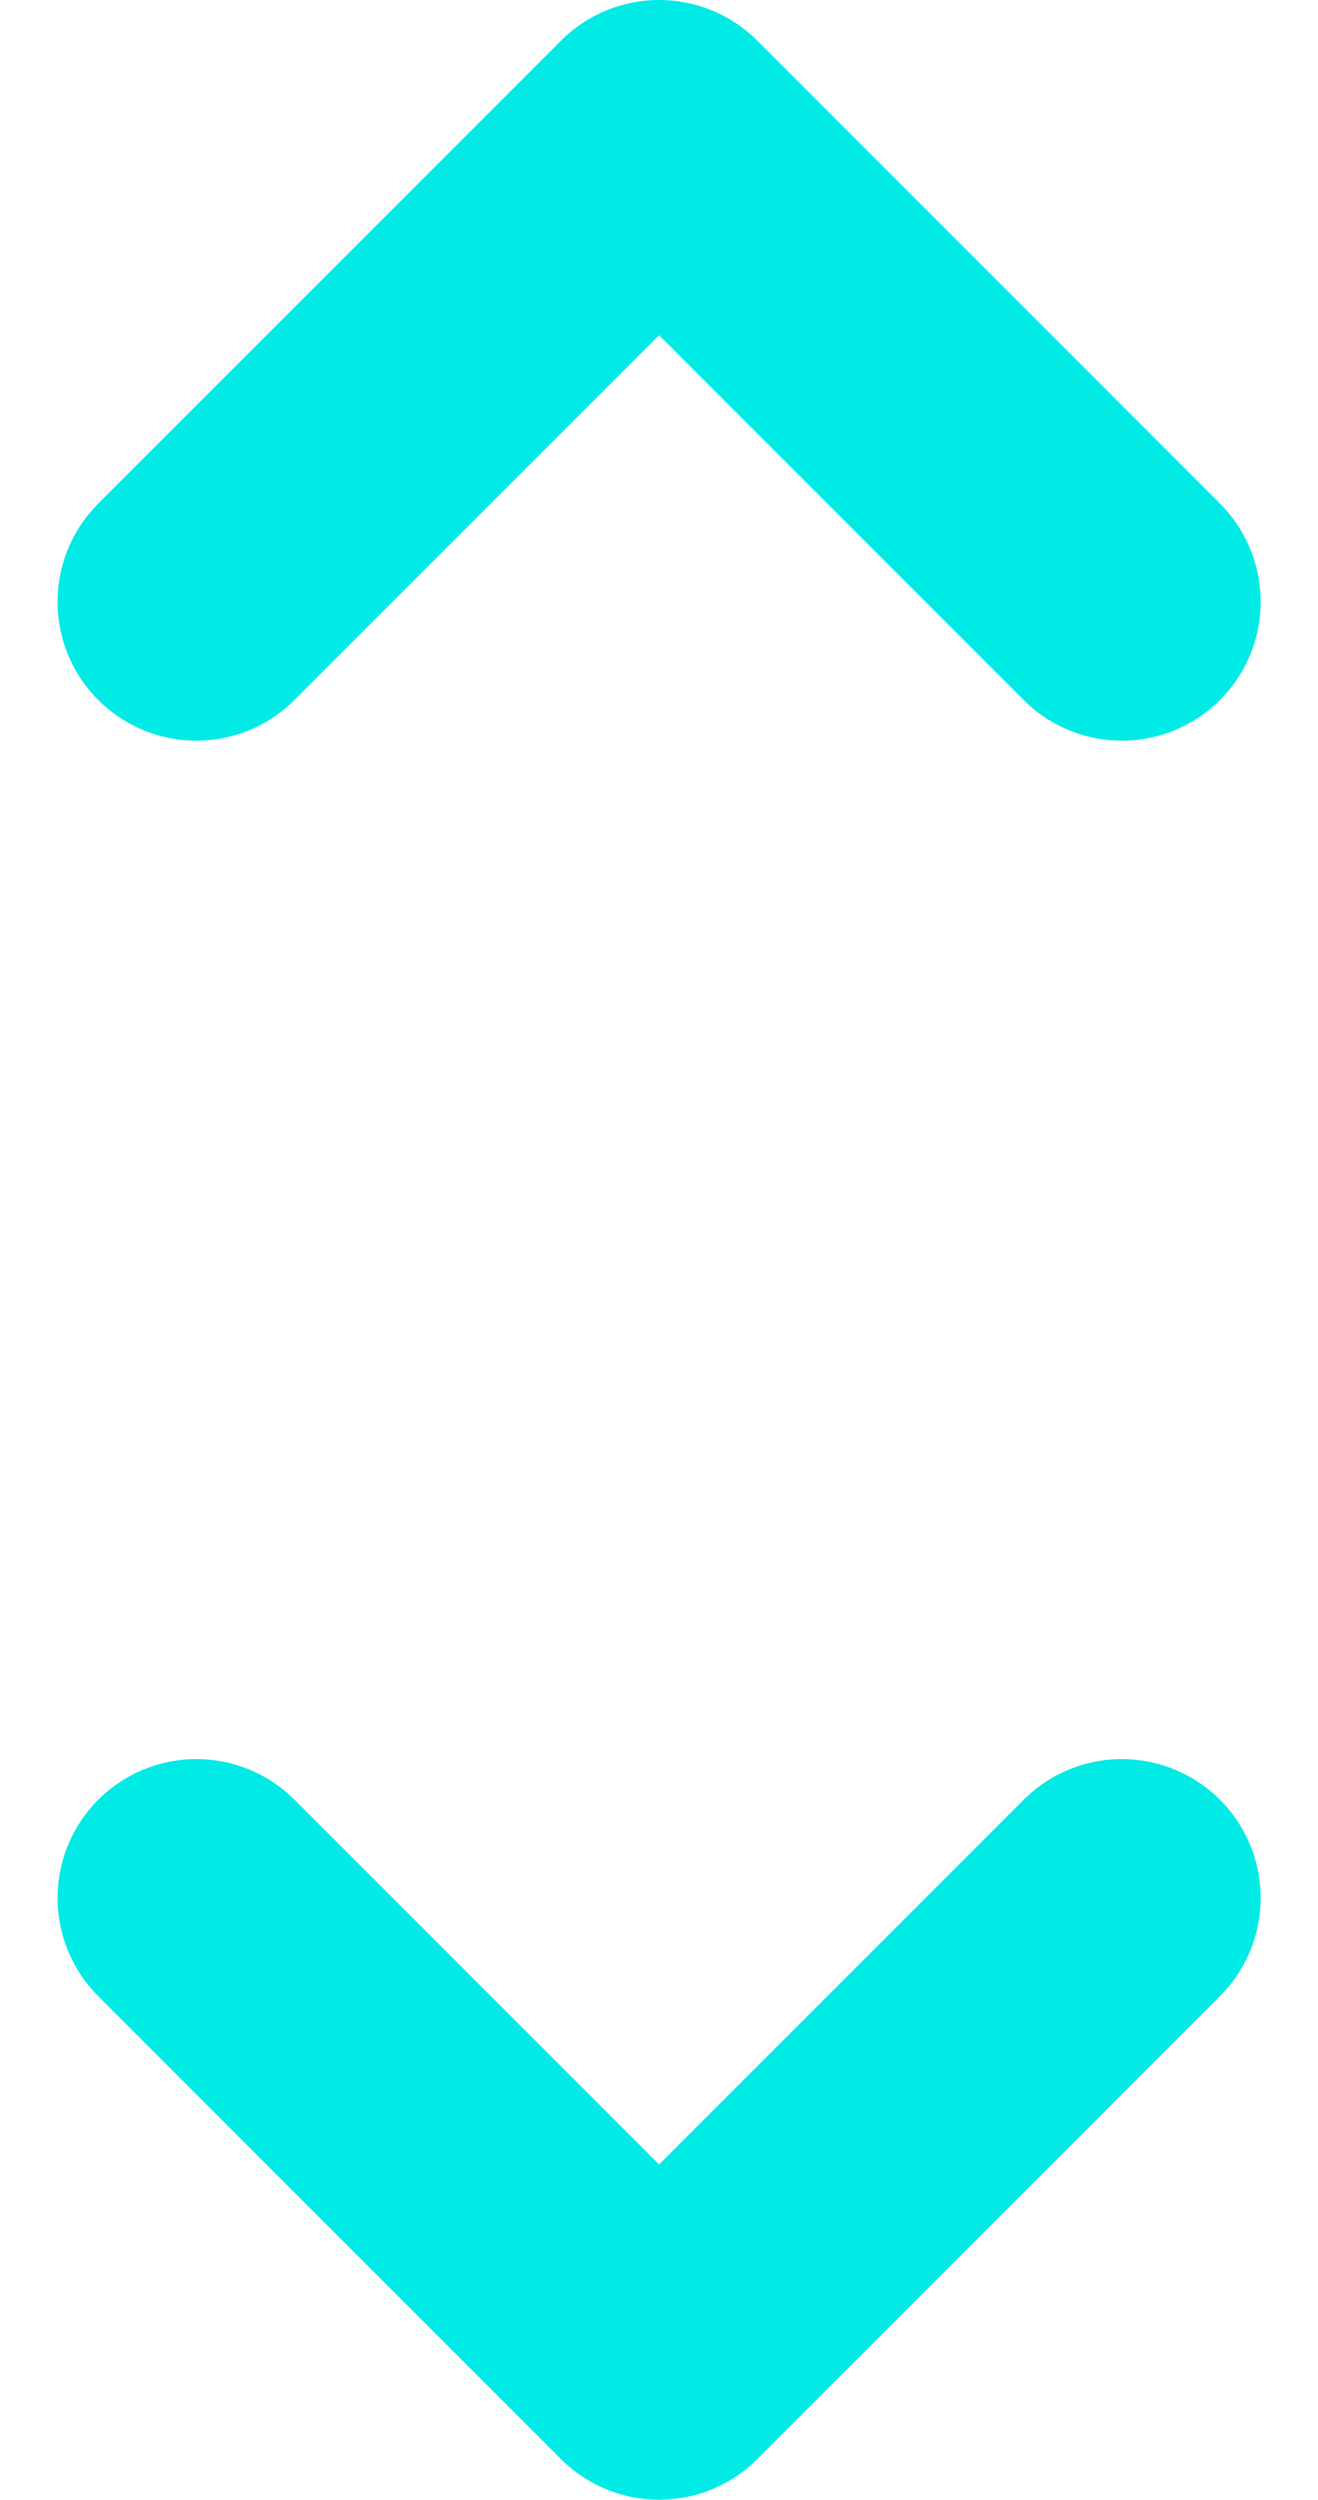 <svg xmlns="http://www.w3.org/2000/svg" viewBox="0 0 7.121 13.5"><g transform="translate(1.061 0.75)"><path d="M0,5,2.5,2.5,0,0" transform="translate(5 9.5) rotate(90)" fill="none" stroke="#00ebe5" stroke-linecap="round" stroke-linejoin="round" stroke-width="1.5"/><path d="M0,5,2.5,2.5,0,0" transform="translate(0 2.5) rotate(-90)" fill="none" stroke="#00ebe5" stroke-linecap="round" stroke-linejoin="round" stroke-width="1.5"/></g></svg>